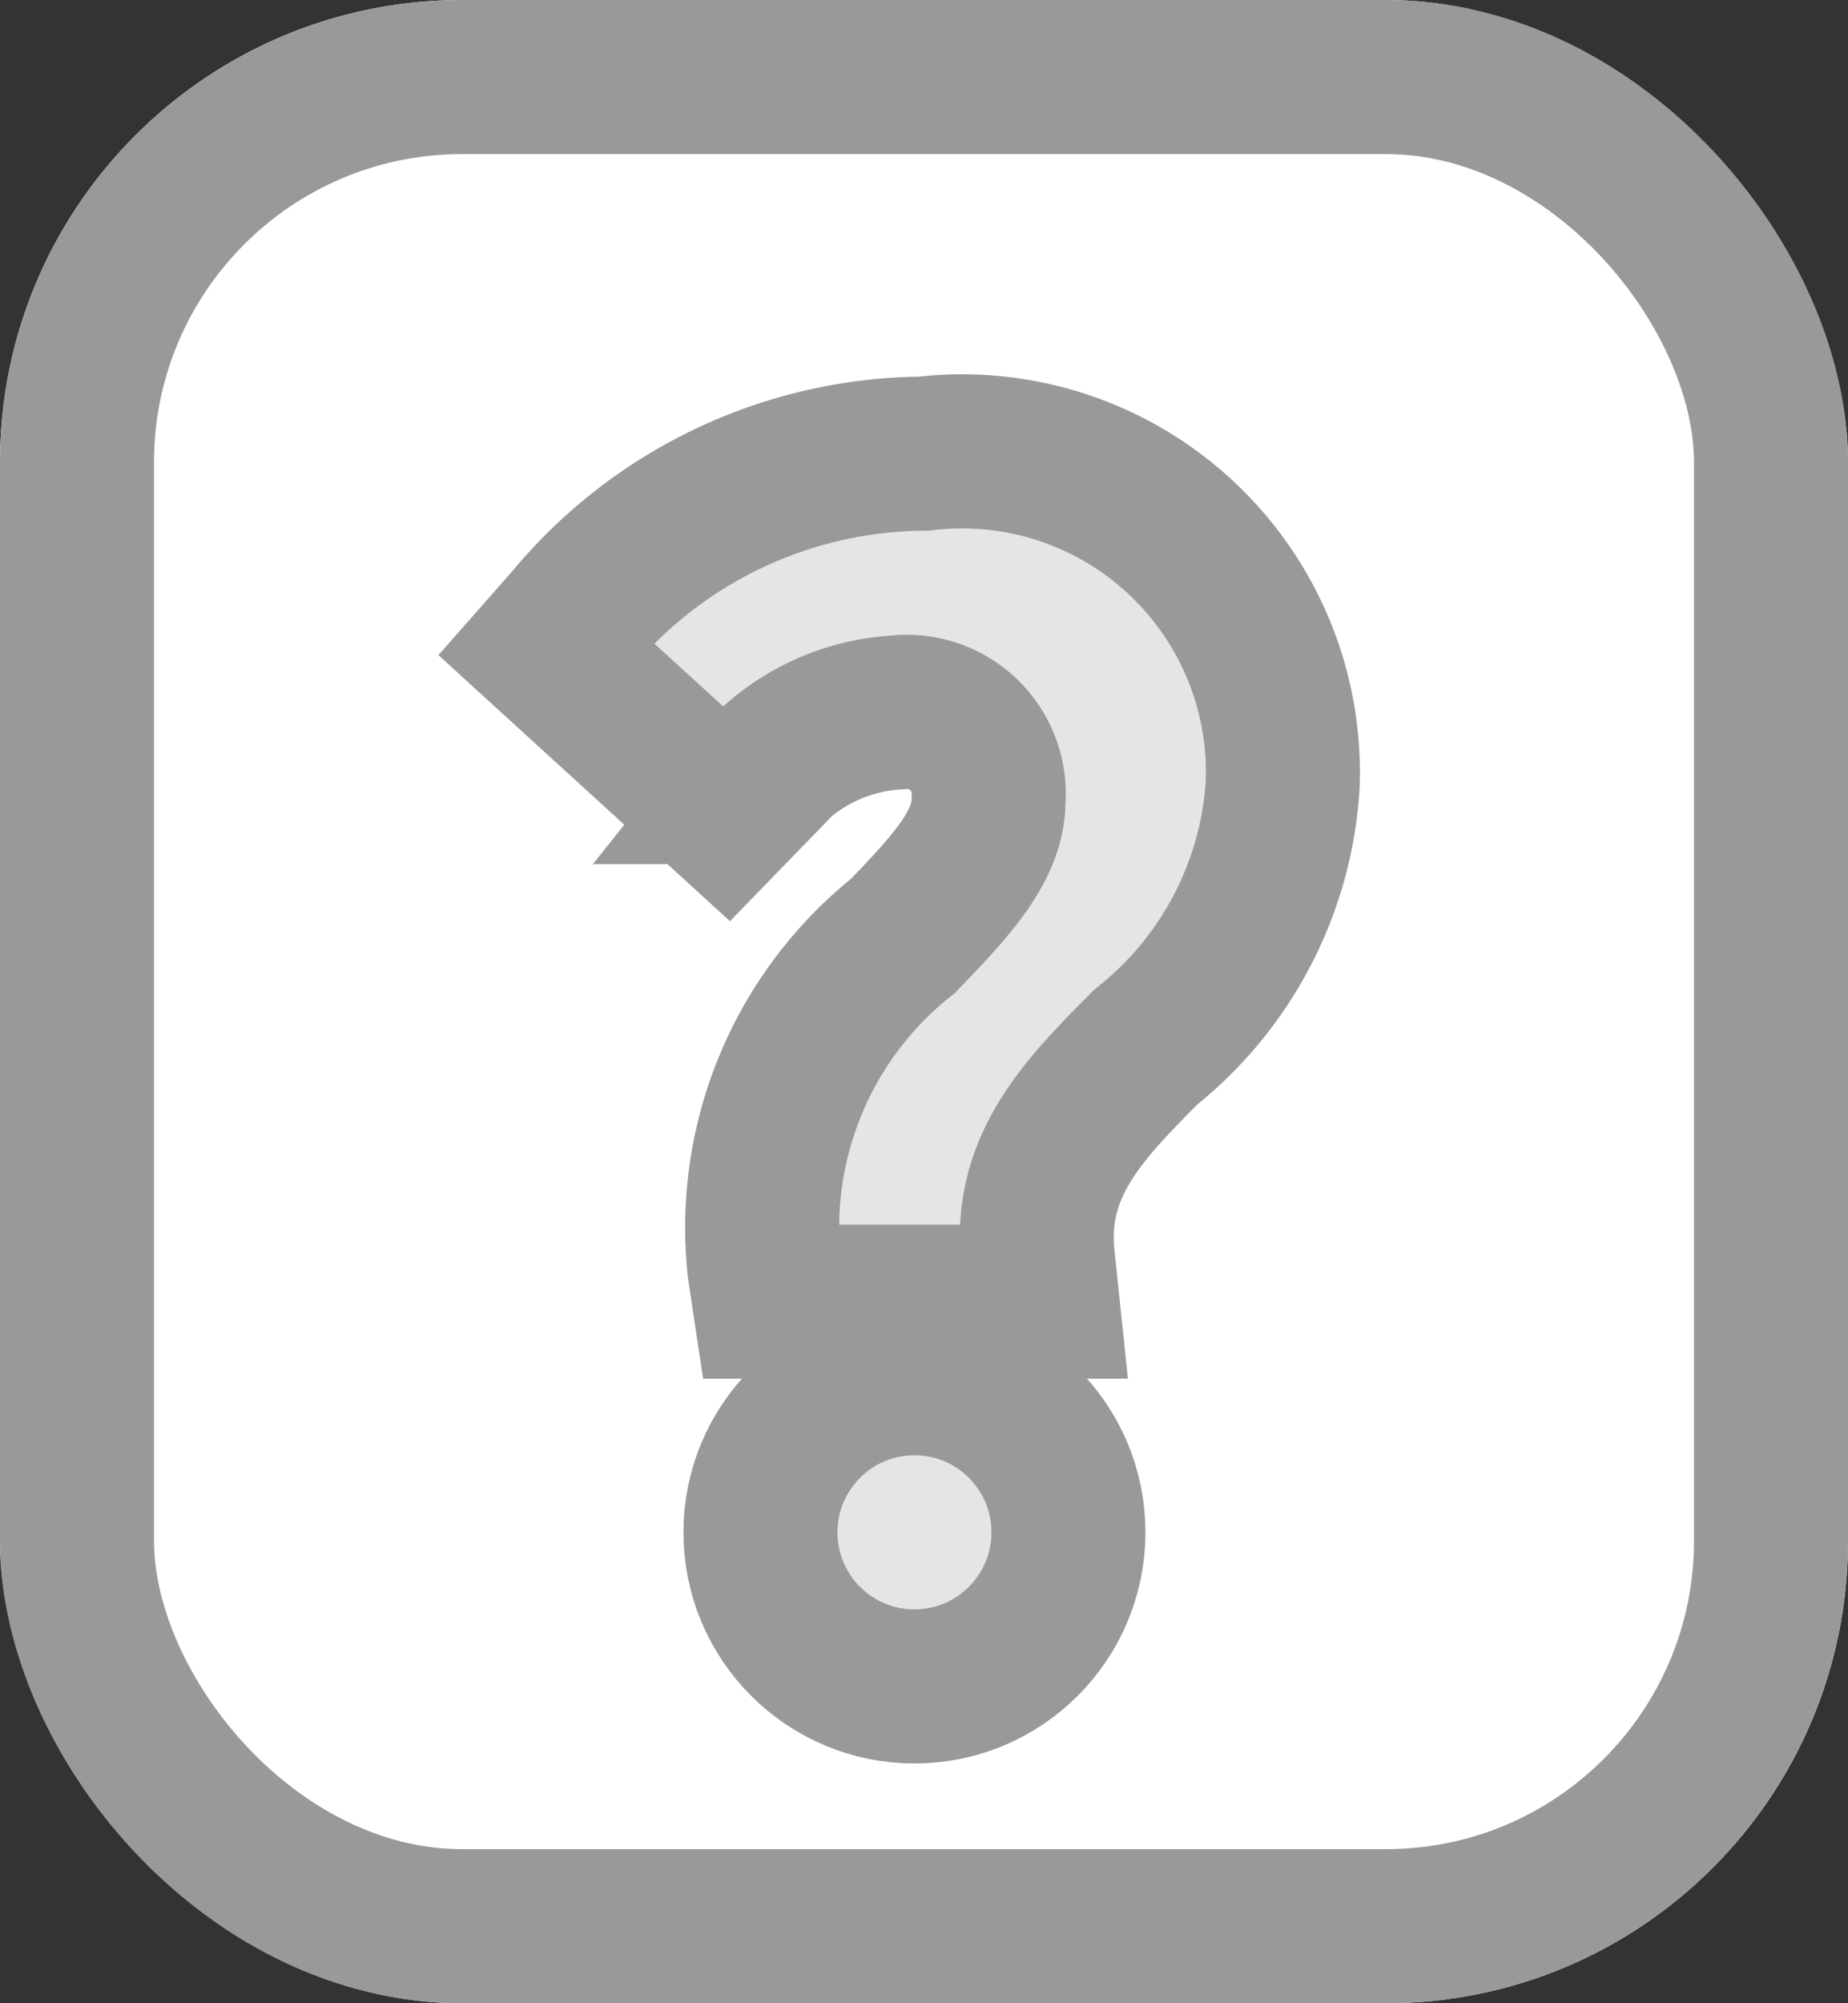 <svg xmlns="http://www.w3.org/2000/svg" width="12" height="13" viewBox="0 0 12 13">
  <rect x="0" y="0" width="12" height="13" fill="#333333" stroke="none"/>
  <g id="Group_25964" data-name="Group 25964" transform="translate(-339 -5112)">
    <g id="Rectangle_18379" data-name="Rectangle 18379" transform="translate(339 5112)" fill="#fff" stroke="#999" stroke-width="1">
      <rect width="12" height="13" rx="3" stroke="none"/>
      <rect x="0.5" y="0.5" width="11" height="12" rx="2.5" fill="none"/>
    </g>
    <circle id="Ellipse_165" data-name="Ellipse 165" cx="1" cy="1" r="1" transform="translate(343.938 5120.944)" fill="#e5e5e5" stroke="#999" stroke-width="1"/>
    <path id="Path_31073" data-name="Path 31073" d="M1782.329,5116.094a2.083,2.083,0,0,0-2.33-2.15,3,3,0,0,0-2.289,1.084l-.163.185,1.172,1.069.169-.174a1.292,1.292,0,0,1,.931-.484.532.532,0,0,1,.6.57c0,.3-.257.569-.555.879a2.417,2.417,0,0,0-.9,2.161l.032.213h1.773l-.029-.276c-.065-.6.289-.962.7-1.376A2.358,2.358,0,0,0,1782.329,5116.094Z" transform="translate(-1435 1)" fill="#e5e5e5" stroke="#999" stroke-width="1"/>
  </g>
</svg>

